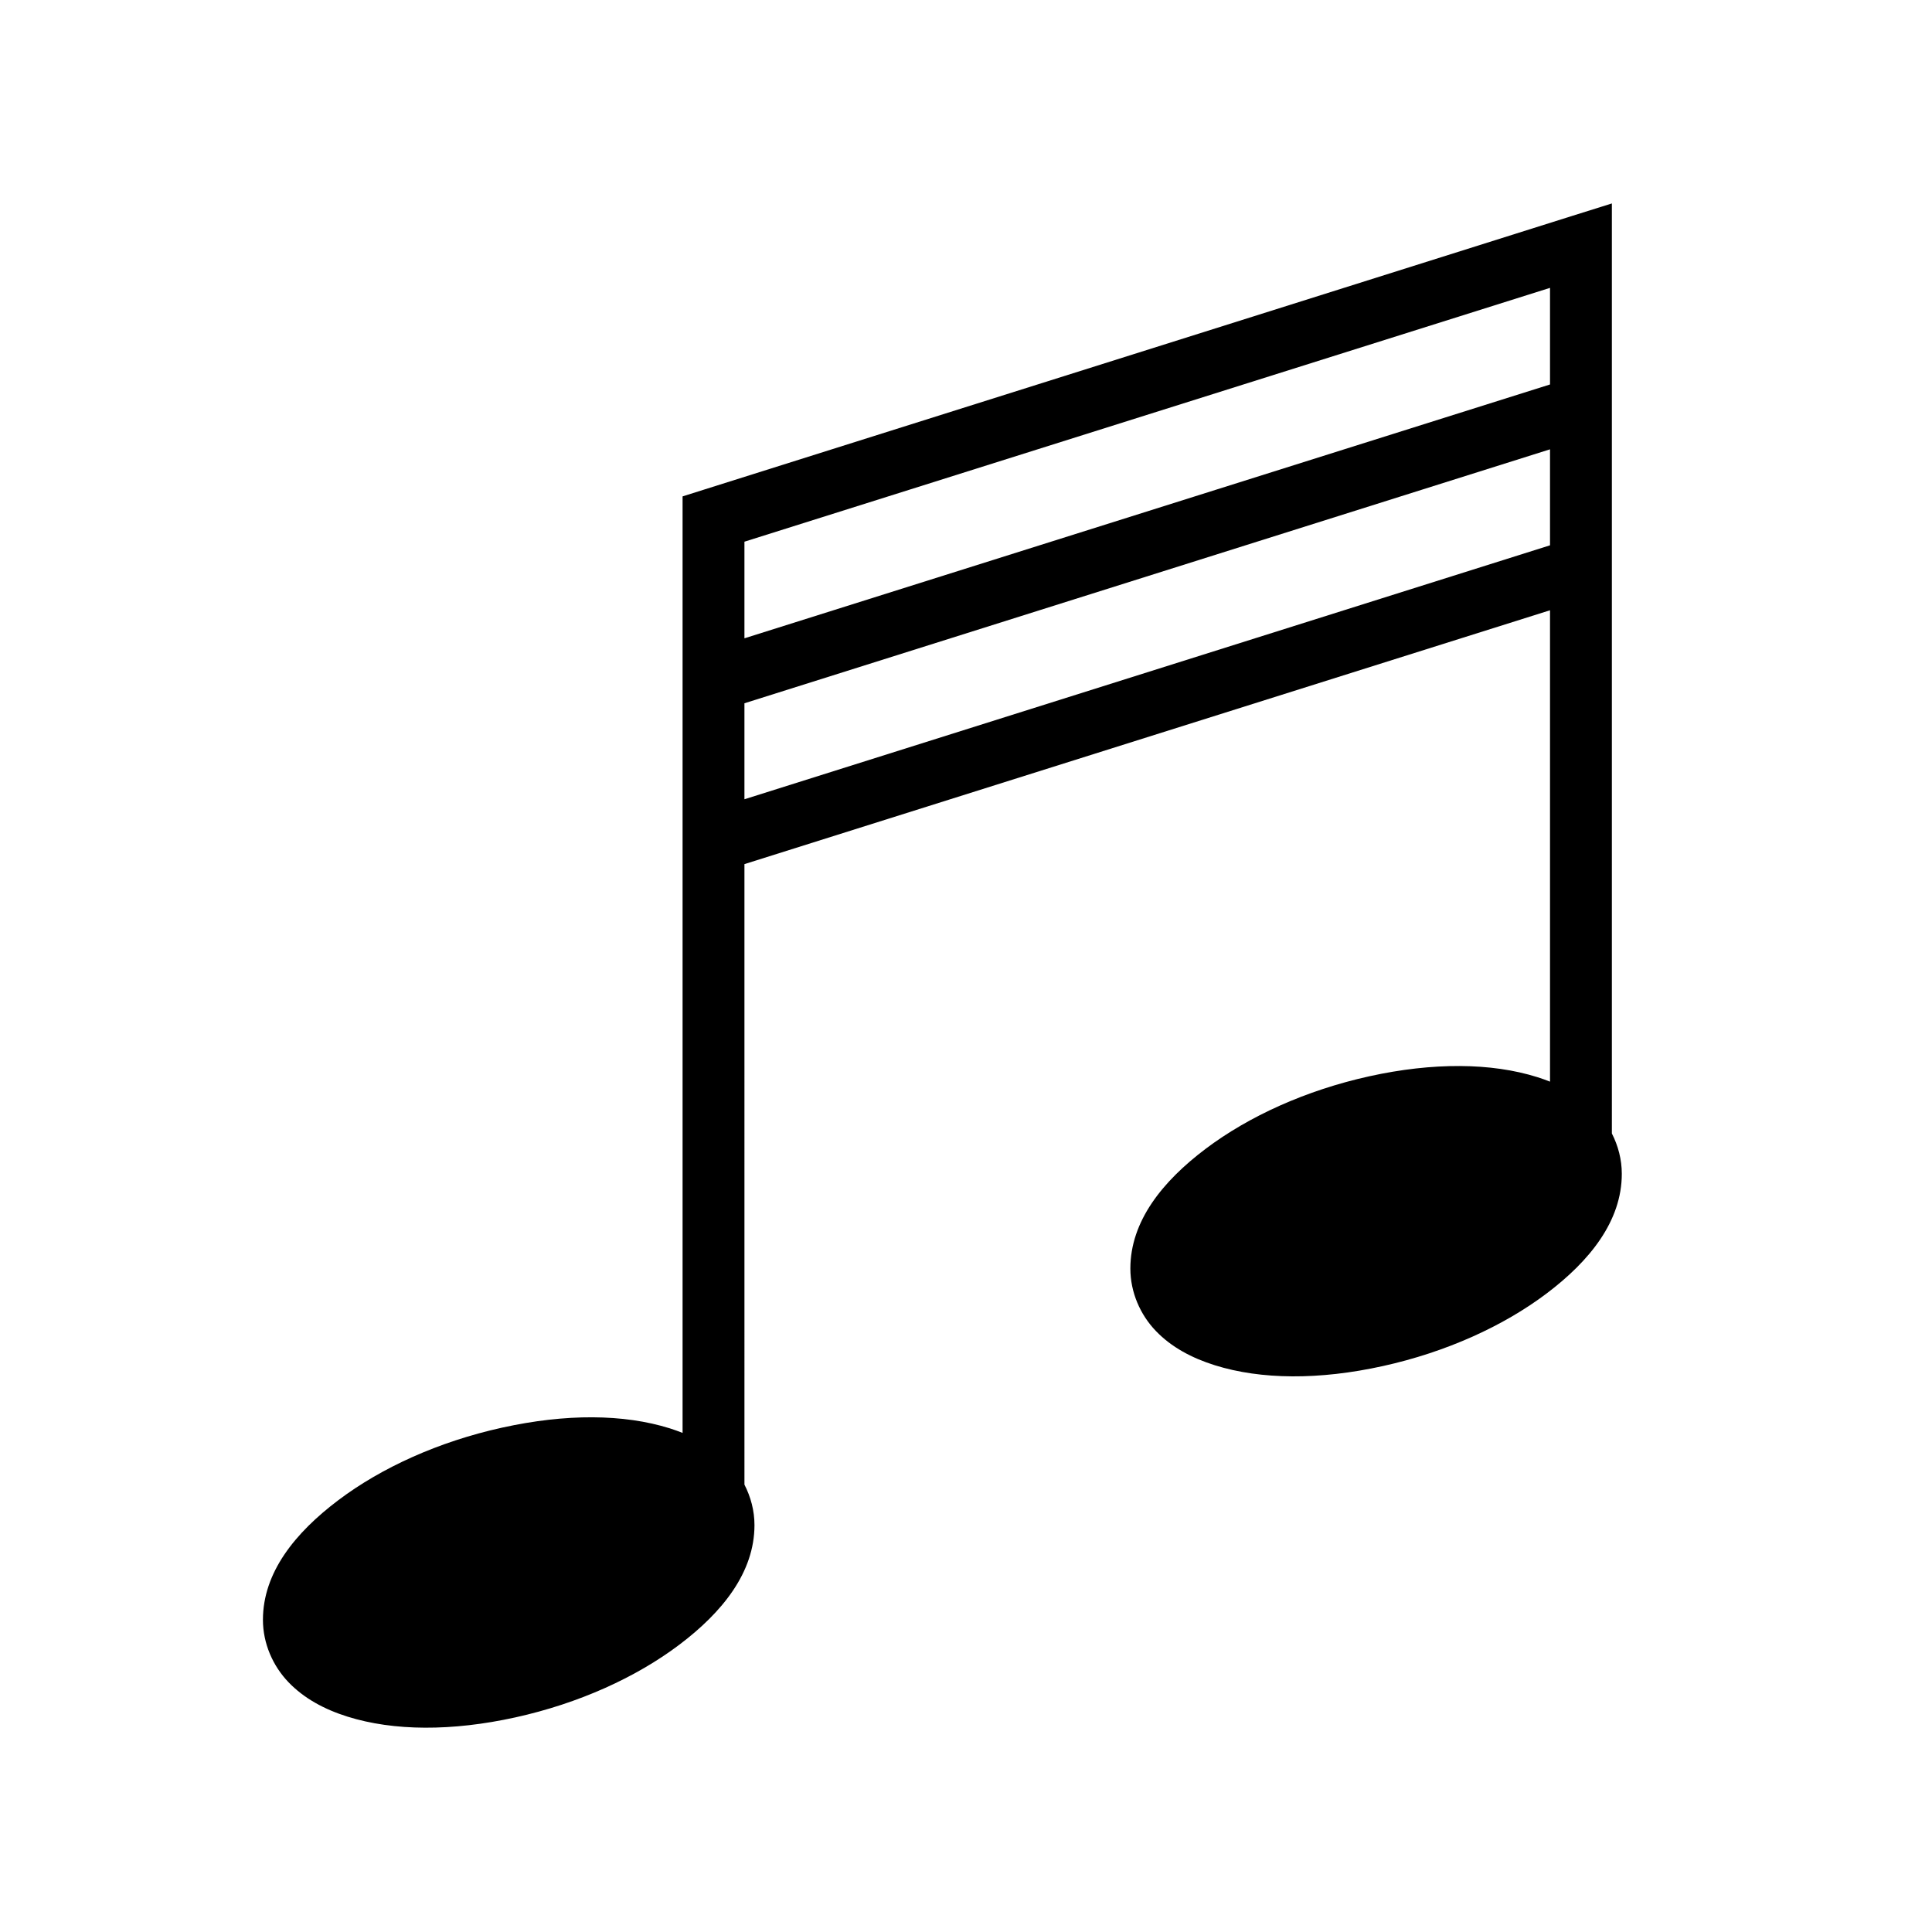 <svg xmlns="http://www.w3.org/2000/svg" width="100%" height="100%" viewBox="0 0 583.68 583.68"><path d="M486.965 61.465l-12.156 3.813-262.064 82.624-6.53 2.063V432.9c-1.257-0.497-2.526-0.96-3.845-1.375-6.973-2.185-14.84-3.302-23.374-3.343-8.533-0.042-17.724 1.01-27.312 3.125-19.176 4.228-36.465 12.1-49.5 21.936-13.035 9.836-22.75 21.828-22.75 36.125 0 7.15 3.008 13.937 7.718 18.845 4.71 4.908 10.87 8.22 17.844 10.406 13.95 4.373 31.543 4.45 50.72 0.22 19.175-4.23 36.464-12.102 49.5-21.938 13.034-9.835 22.718-21.858 22.718-36.156 0-4.324-1.12-8.504-3.03-12.22V261.06l243.374-76.69v142.407c-1.265-0.5-2.547-0.958-3.875-1.375-6.975-2.185-14.842-3.302-23.375-3.343-8.534-0.043-17.725 0.978-27.313 3.092-19.176 4.23-36.465 12.103-49.5 21.938-13.035 9.835-22.72 21.86-22.72 36.156 0 7.15 2.978 13.936 7.69 18.844 4.71 4.908 10.868 8.19 17.842 10.375 13.95 4.372 31.543 4.48 50.72 0.25 19.175-4.23 36.464-12.102 49.5-21.938 13.034-9.835 22.718-21.858 22.718-36.156 0-4.302-1.105-8.476-3-12.186V61.464z m-18.688 25.5v29.188L224.903 192.84v-29.188l243.375-76.687z m0 48.78v29l-243.375 76.72v-29l243.375-76.72z" /></svg>